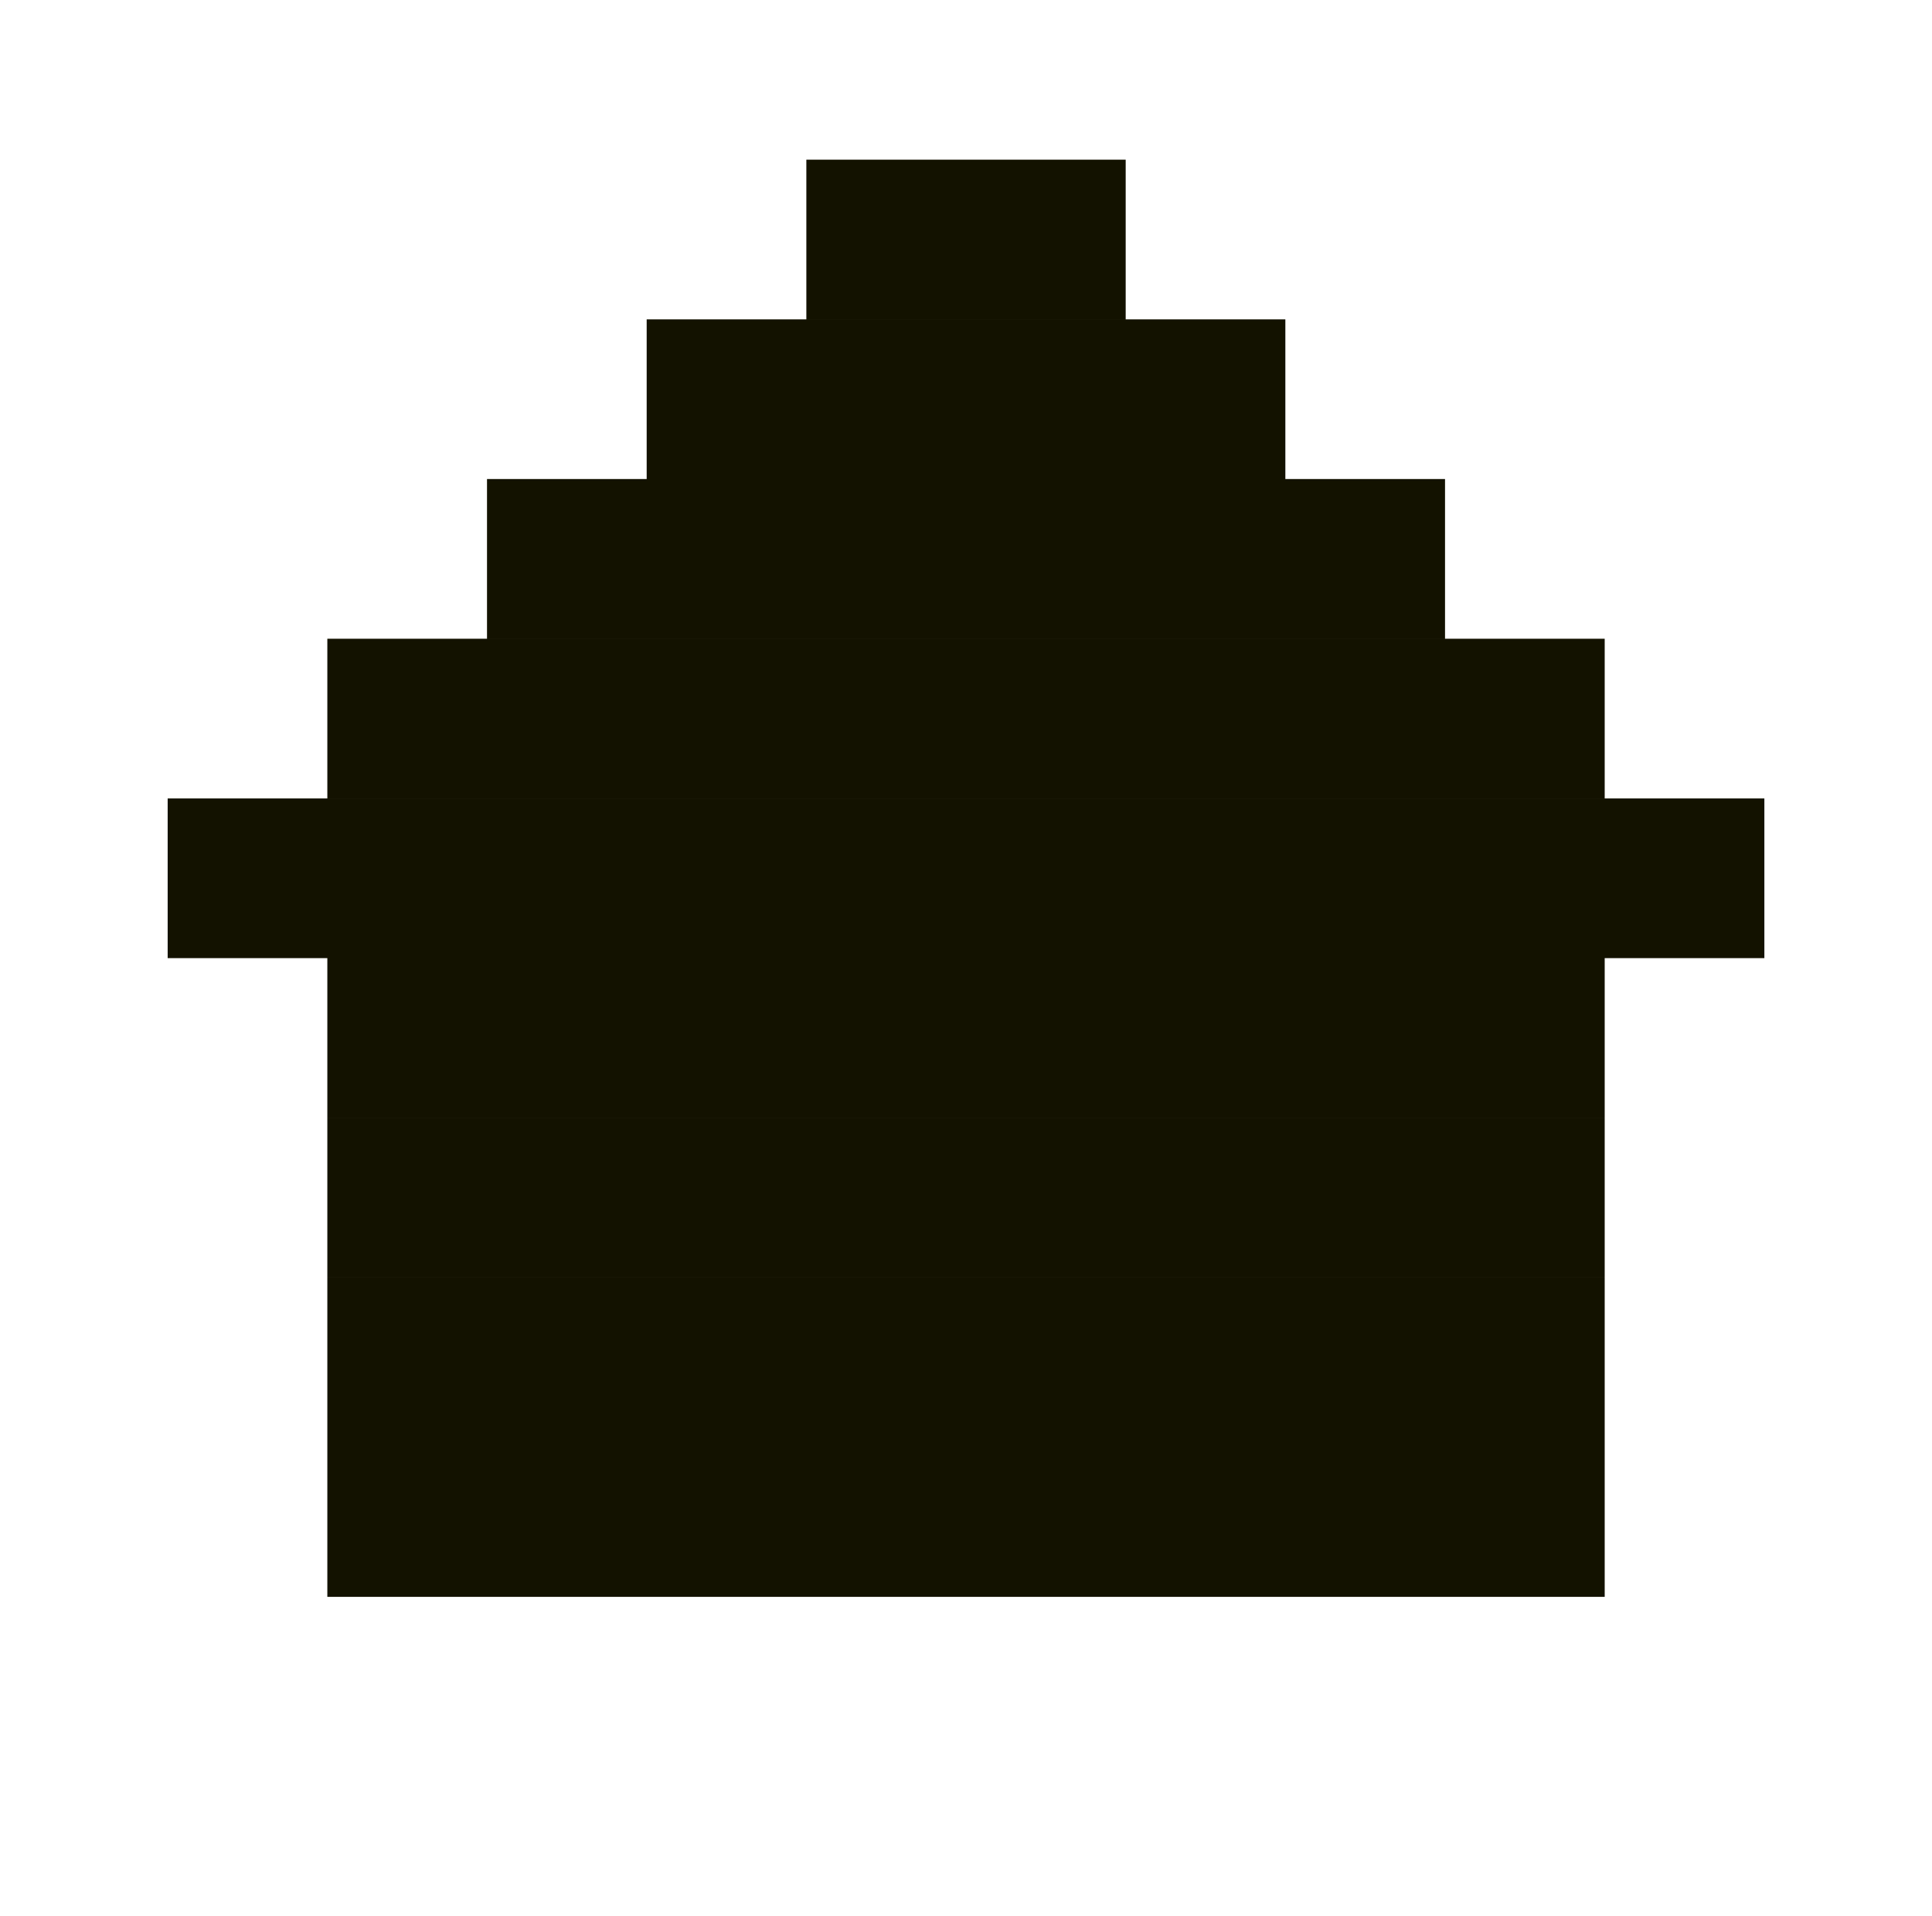 <svg width="121" height="120" viewBox="0 0 121 120" fill="none" xmlns="http://www.w3.org/2000/svg">
<path fill-rule="evenodd" clip-rule="evenodd" d="M60.501 9.999H50.501V19.999H60.501H60.501H70.501V9.999H60.501H60.501ZM50.501 20H40.501V29.998V30V39.998H50.501H60.501H60.501H70.501V30V29.998V20H60.501H60.501H50.501ZM30.501 29.998H40.501V39.998H30.501V29.998ZM30.501 39.999H20.501V49.999H30.501H30.501H40.501V39.999H30.501H30.501ZM30.501 50H40.501V59.998V60V69.998H30.501H30.501H20.501V60H10.501V50H20.501H30.501H30.501ZM30.501 69.999H40.501V79.999H30.501H30.501H20.501V69.999H30.501H30.501ZM40.501 80H30.501H30.501H20.501V89.998V90V99.998H30.501H30.501H40.501V90V89.998V80ZM40.501 39.999H50.501V49.999H40.501V39.999ZM50.501 50H40.501V59.998V60V69.998H50.501H60.501H60.501H70.501V60V59.998V50H60.501H60.501H50.501ZM50.501 69.999H40.501V79.999H50.501V69.999ZM40.501 80H50.501H60.501H60.501H70.501V89.998V90V99.998H60.501H60.501H50.501H40.501V90V89.998V80ZM50.501 39.999H60.501H60.501H70.501V49.999H60.501H60.501H50.501V39.999ZM60.501 69.999H50.501V79.999H60.501H60.501H70.501V69.999H60.501H60.501ZM80.501 20H70.501V29.998V30V39.998H80.501H90.501V29.998H80.501V20ZM80.501 39.999H70.501V49.999H80.501V39.999ZM70.501 50H80.501H90.501H90.501H100.501V59.998V60V69.998H90.501H90.501H80.501H70.501V60V59.998V50ZM70.501 69.999H80.501V79.999H70.501V69.999ZM80.501 80H70.501V89.998V90V99.998H80.501H90.501H90.501H100.501V90V89.998V80H90.501H90.501H80.501ZM90.501 39.999H100.501V49.999H90.501H90.501H80.501V39.999H90.501H90.501ZM80.501 69.999H90.501H90.501H100.501V79.999H90.501H90.501H80.501V69.999ZM100.501 50H110.501V60H100.501V50Z" fill="#131200"/>
</svg>
